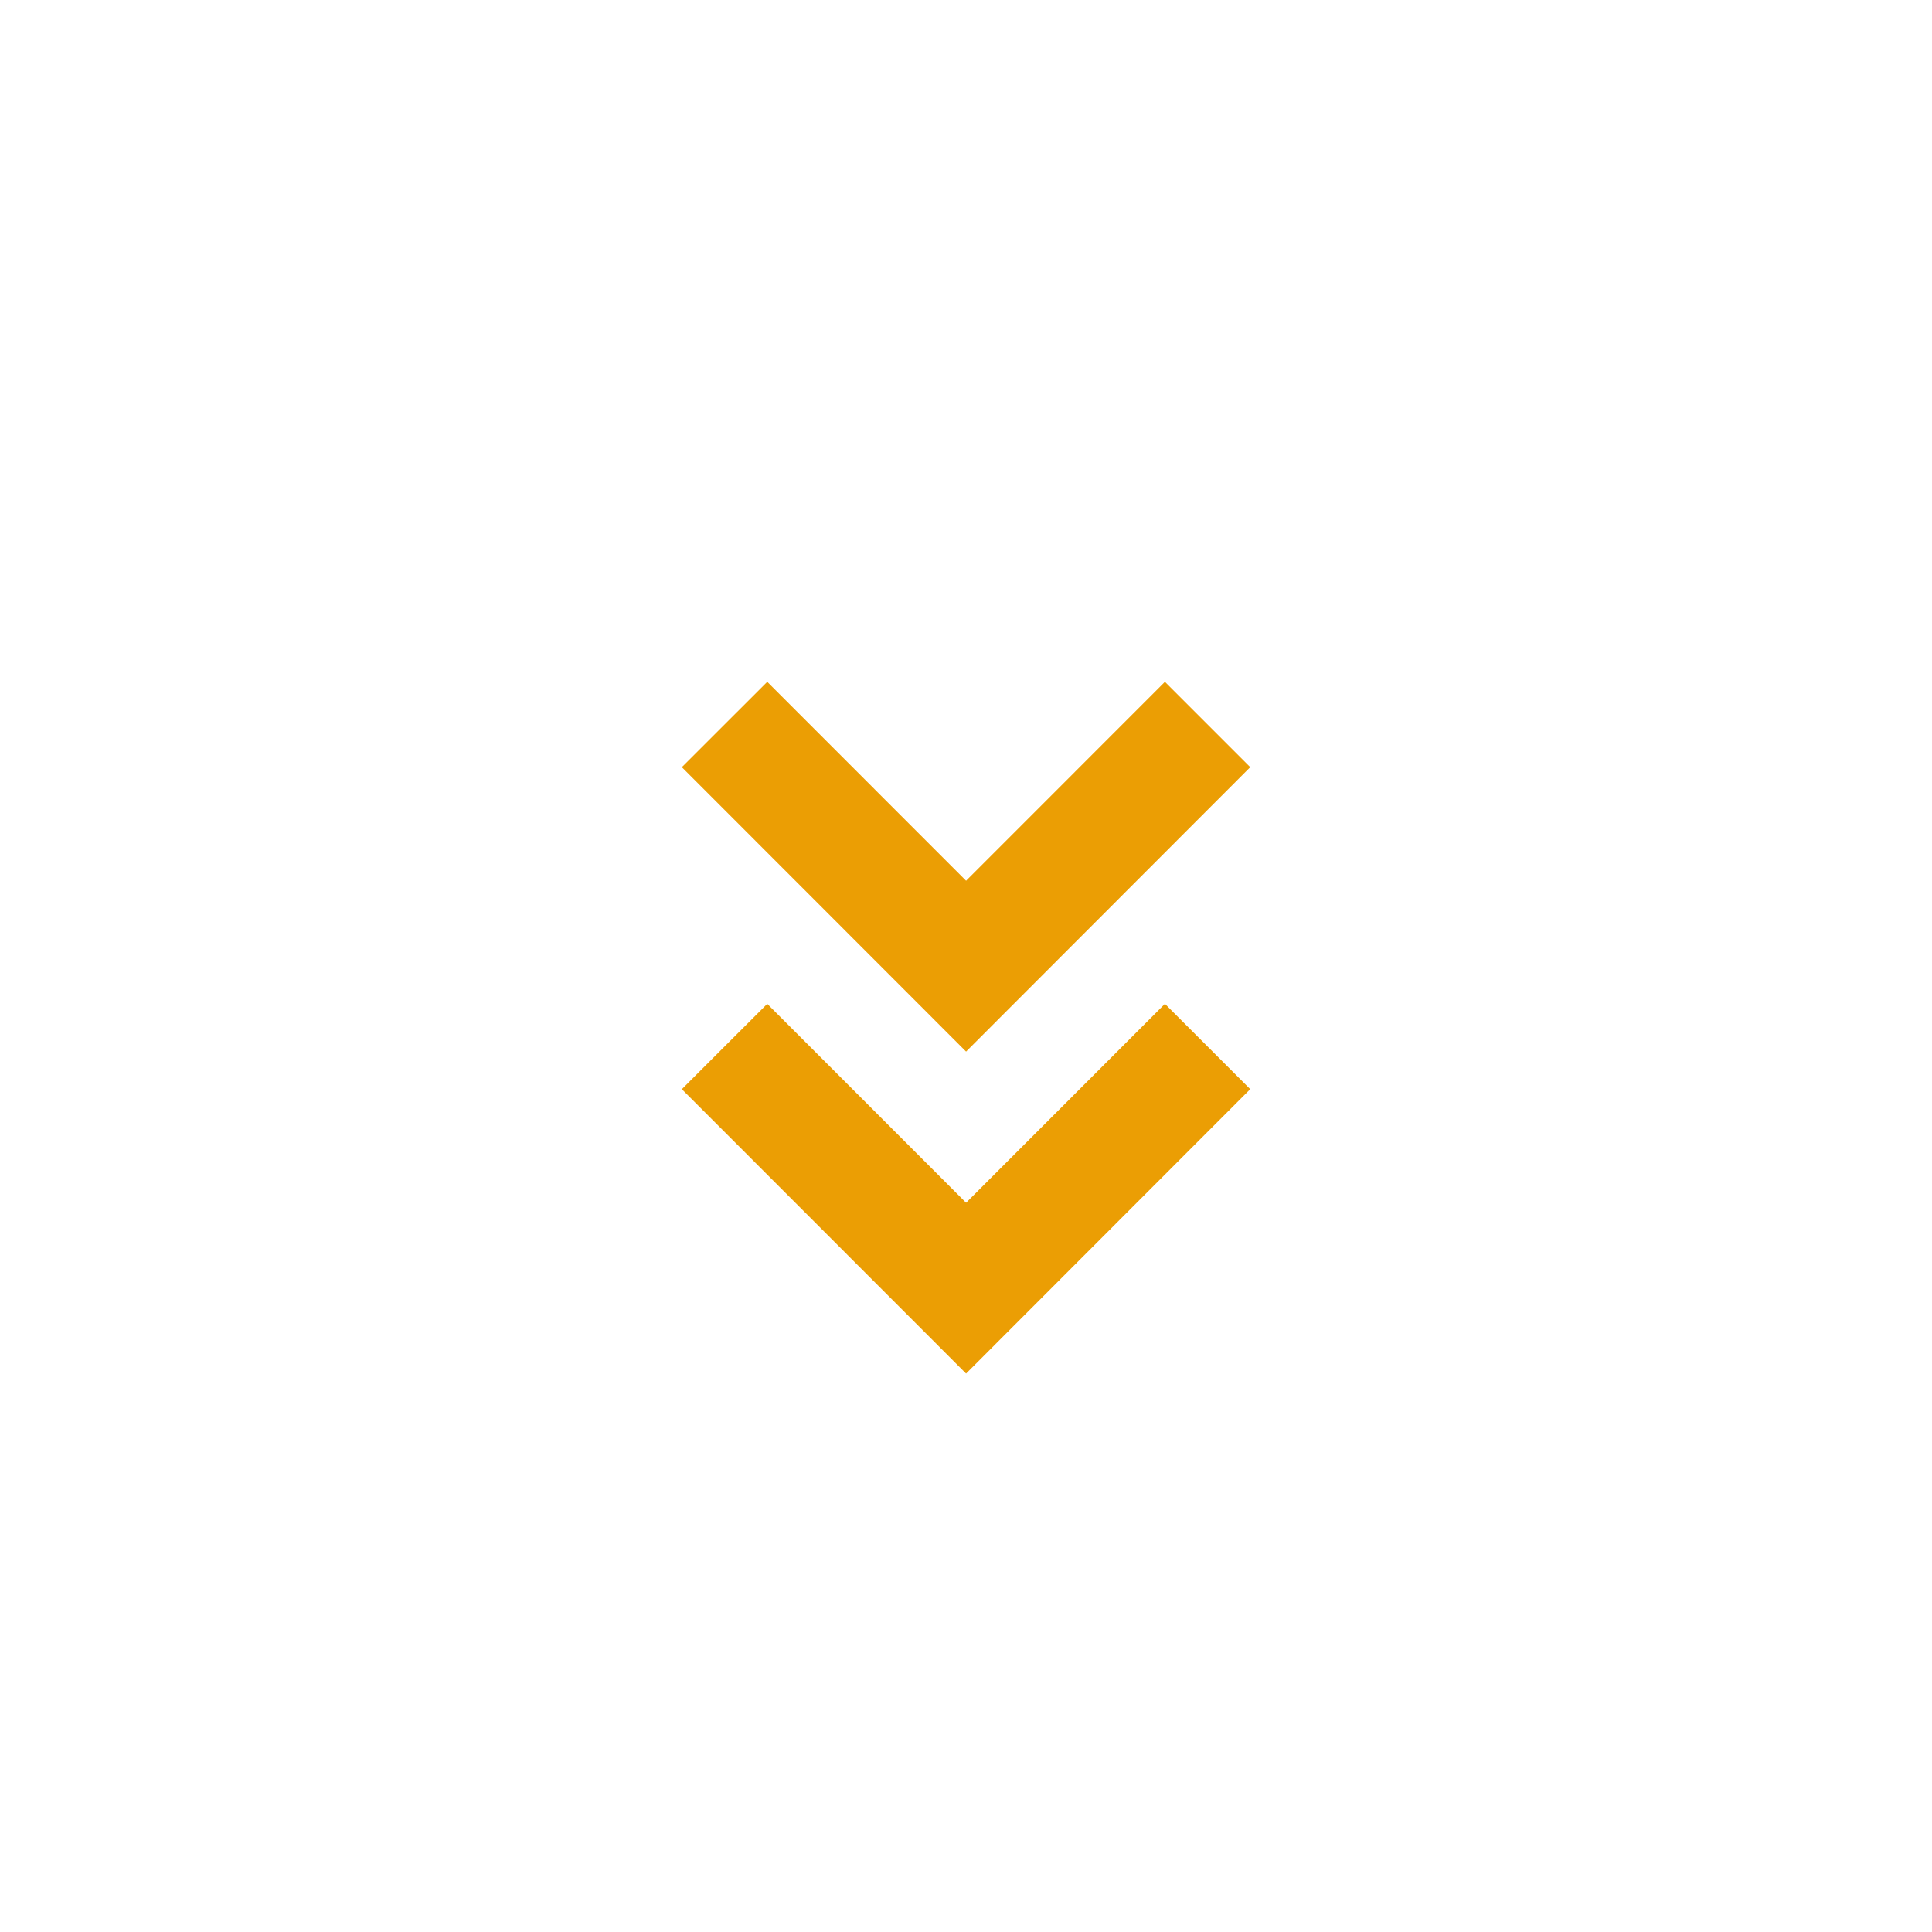 <?xml version="1.0" encoding="utf-8"?><!-- Uploaded to: SVG Repo, www.svgrepo.com, Generator: SVG Repo Mixer Tools -->
<svg width="800px" height="800px" viewBox="0 0 24 24" fill="none" xmlns="http://www.w3.org/2000/svg">
<path fill-rule="evenodd" clip-rule="evenodd" d="M12.001 10.941L9.531 8.47L8.47 9.53L12.001 13.063L15.531 9.53L14.471 8.47L12.001 10.941Z" fill="#eb9e04"/>
<path fill-rule="evenodd" clip-rule="evenodd" d="M12.001 14.941L9.531 12.47L8.47 13.53L12.001 17.063L15.531 13.53L14.471 12.47L12.001 14.941Z" fill="#eb9e04"/>
</svg>